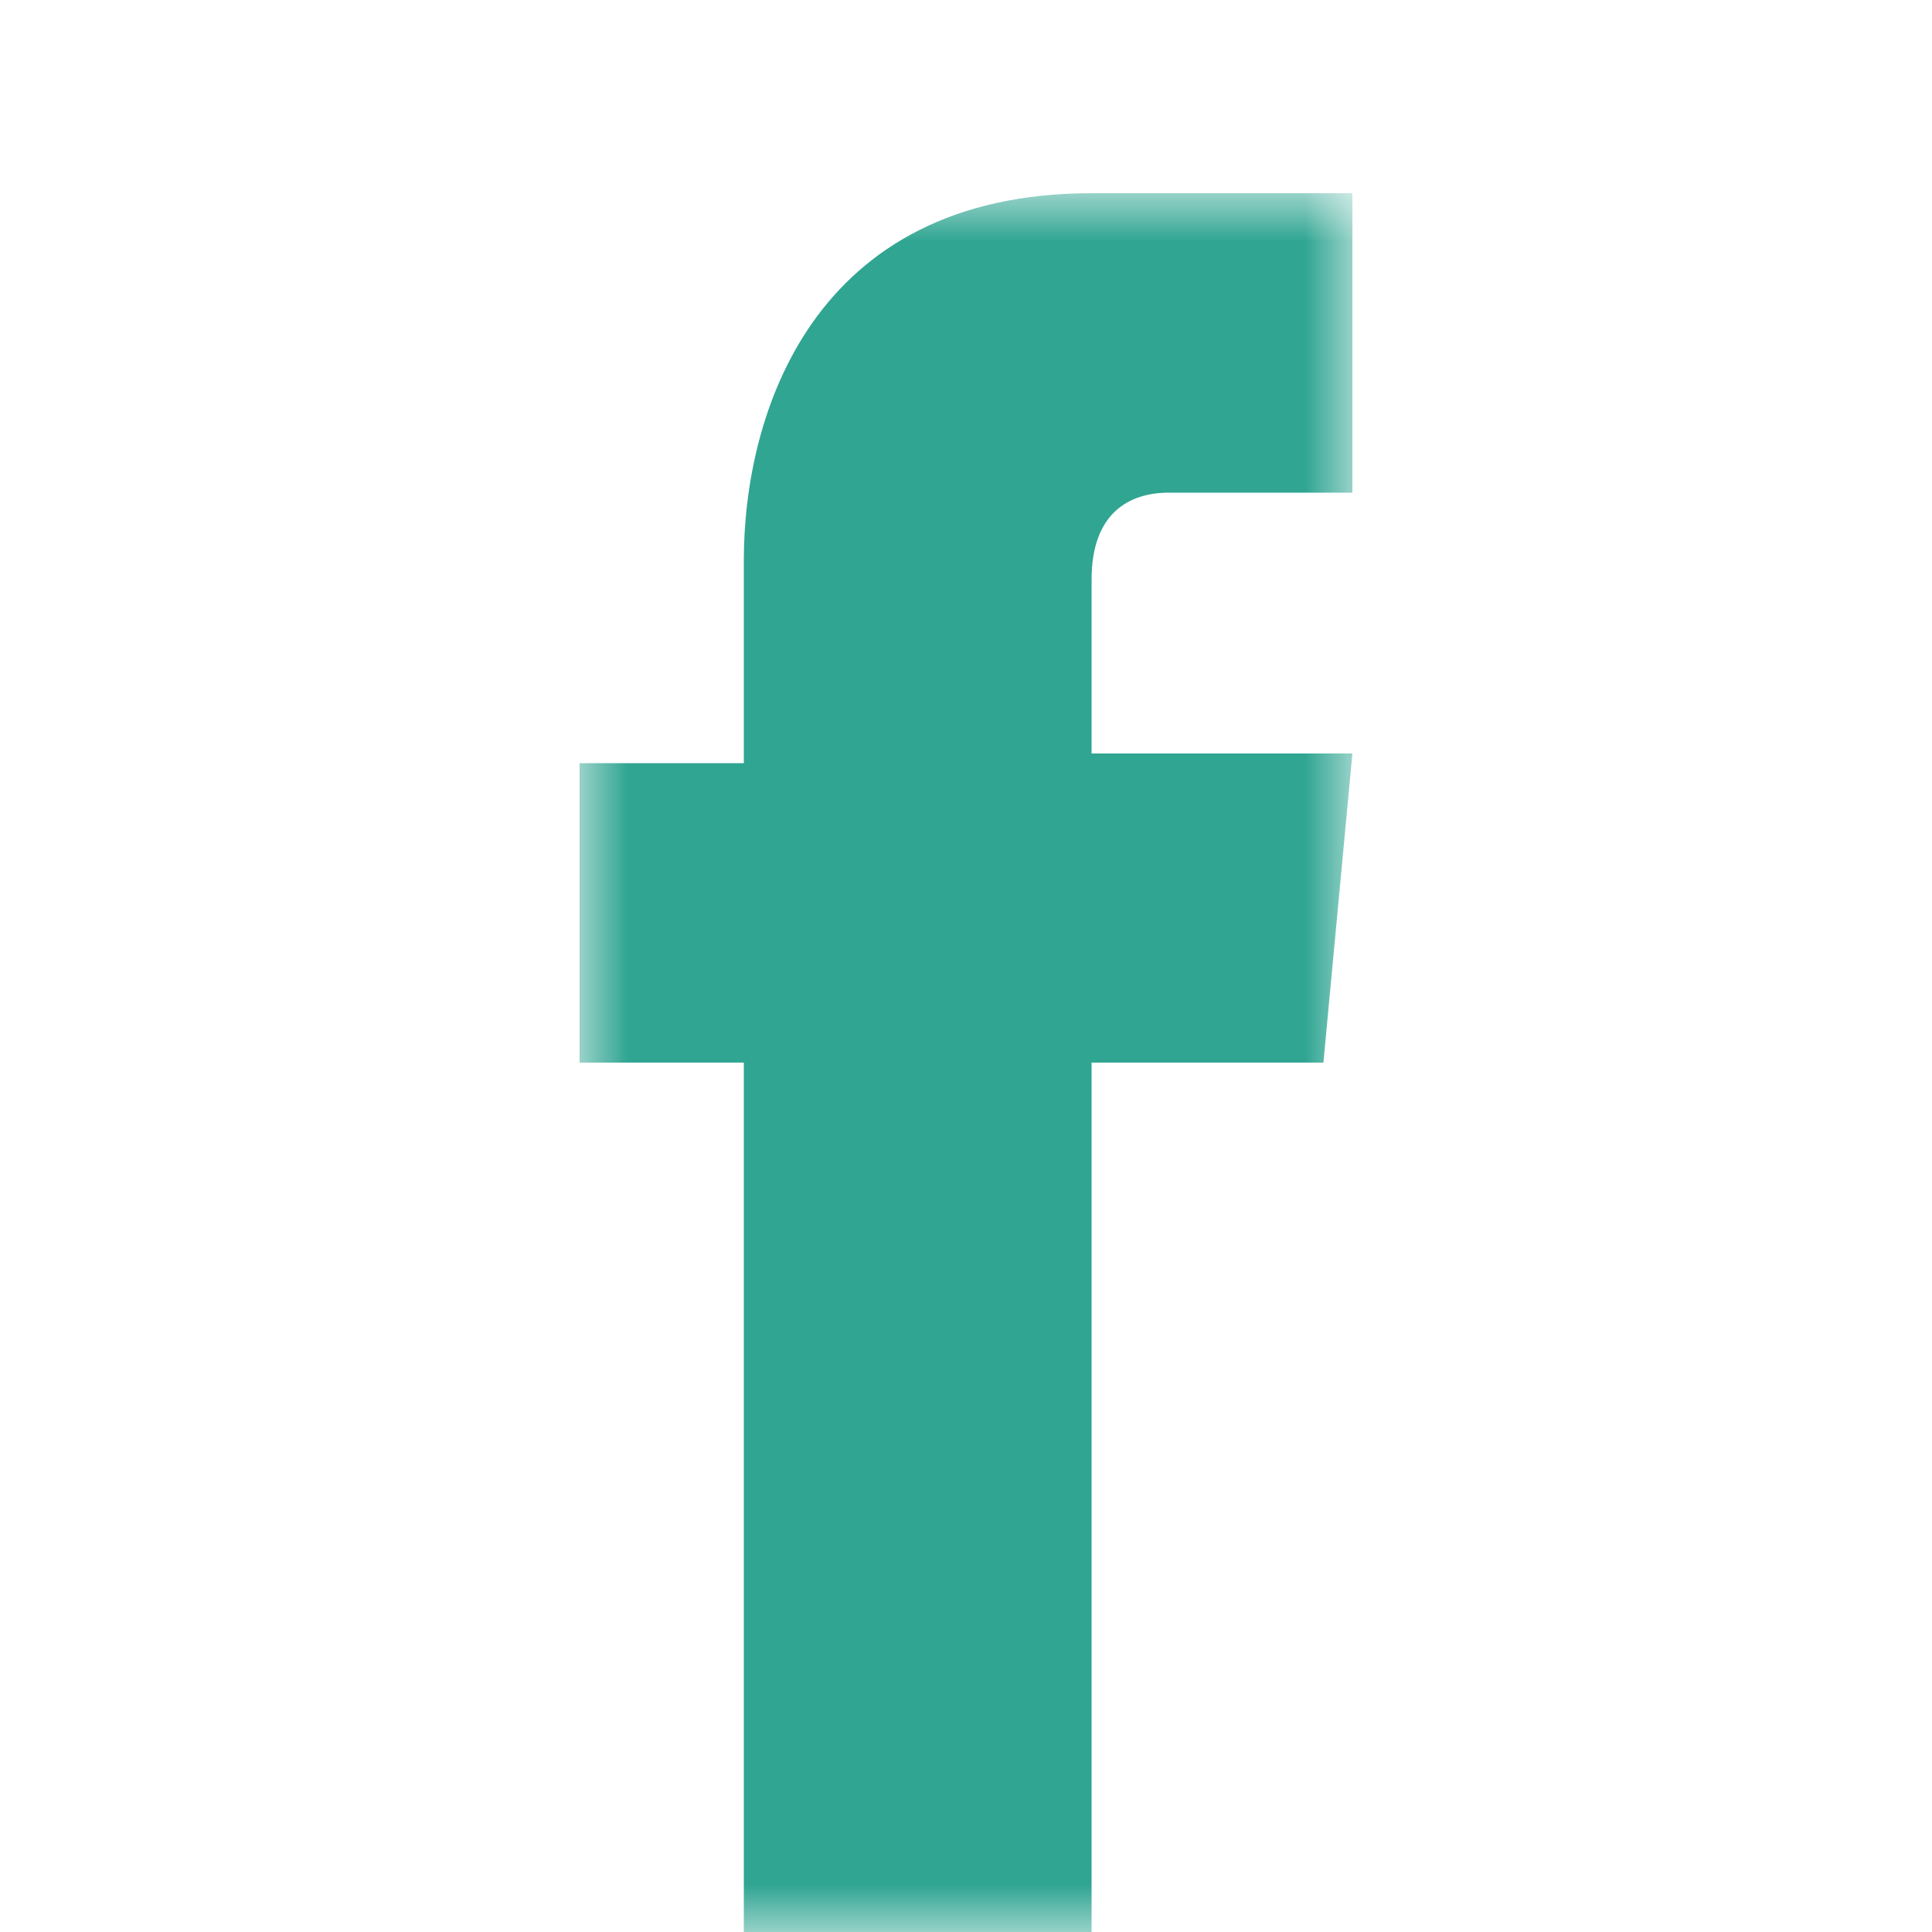 <?xml version="1.0" encoding="utf-8"?>
<!-- Generator: Adobe Illustrator 19.2.1, SVG Export Plug-In . SVG Version: 6.00 Build 0)  -->
<svg version="1.1" id="Layer_1" xmlns="http://www.w3.org/2000/svg" xmlns:xlink="http://www.w3.org/1999/xlink" x="0px" y="0px"
	 viewBox="0 0 15 20" style="enable-background:new 0 0 15 20;" xml:space="preserve" width="20px" height="20px">
<style type="text/css">
	.st0{filter:url(#Adobe_OpacityMaskFilter);}
	.st1{fill:#FFFFFF;}
	.st2{mask:url(#mask-2);fill:#30A592;}
</style>
<title>Page 1</title>
<desc>Created with Sketch.</desc>
<g id="Welcome">
	<g id="Contact-Page-Updated" transform="translate(-161, -715)">
		<g id="Page-1" transform="translate(161, 715)">
			<g id="Clip-2">
			</g>
			<defs>
				<filter id="Adobe_OpacityMaskFilter" filterUnits="userSpaceOnUse" x="3.5" y="2" width="8" height="18">
					<feColorMatrix  type="matrix" values="1 0 0 0 0  0 1 0 0 0  0 0 1 0 0  0 0 0 1 0"/>
				</filter>
			</defs>
			<mask maskUnits="userSpaceOnUse" x="3.5" y="2" width="8" height="18" id="mask-2">
				<g class="st0">
					<polygon id="path-1" class="st1" points="7.5,20 3.5,20 3.5,2 7.5,2 11.5,2 11.5,20 					"/>
				</g>
			</mask>
			<path id="Fill-1" class="st2" d="M5.2,20h3.6v-9h2.4l0.3-3.2H8.8V6c0-0.7,0.4-0.9,0.8-0.9h1.9V2L8.8,2C5.9,2,5.2,4.3,5.2,5.8v2.1
				H3.5V11h1.7V20z"/>
		</g>
	</g>
</g>
</svg>
